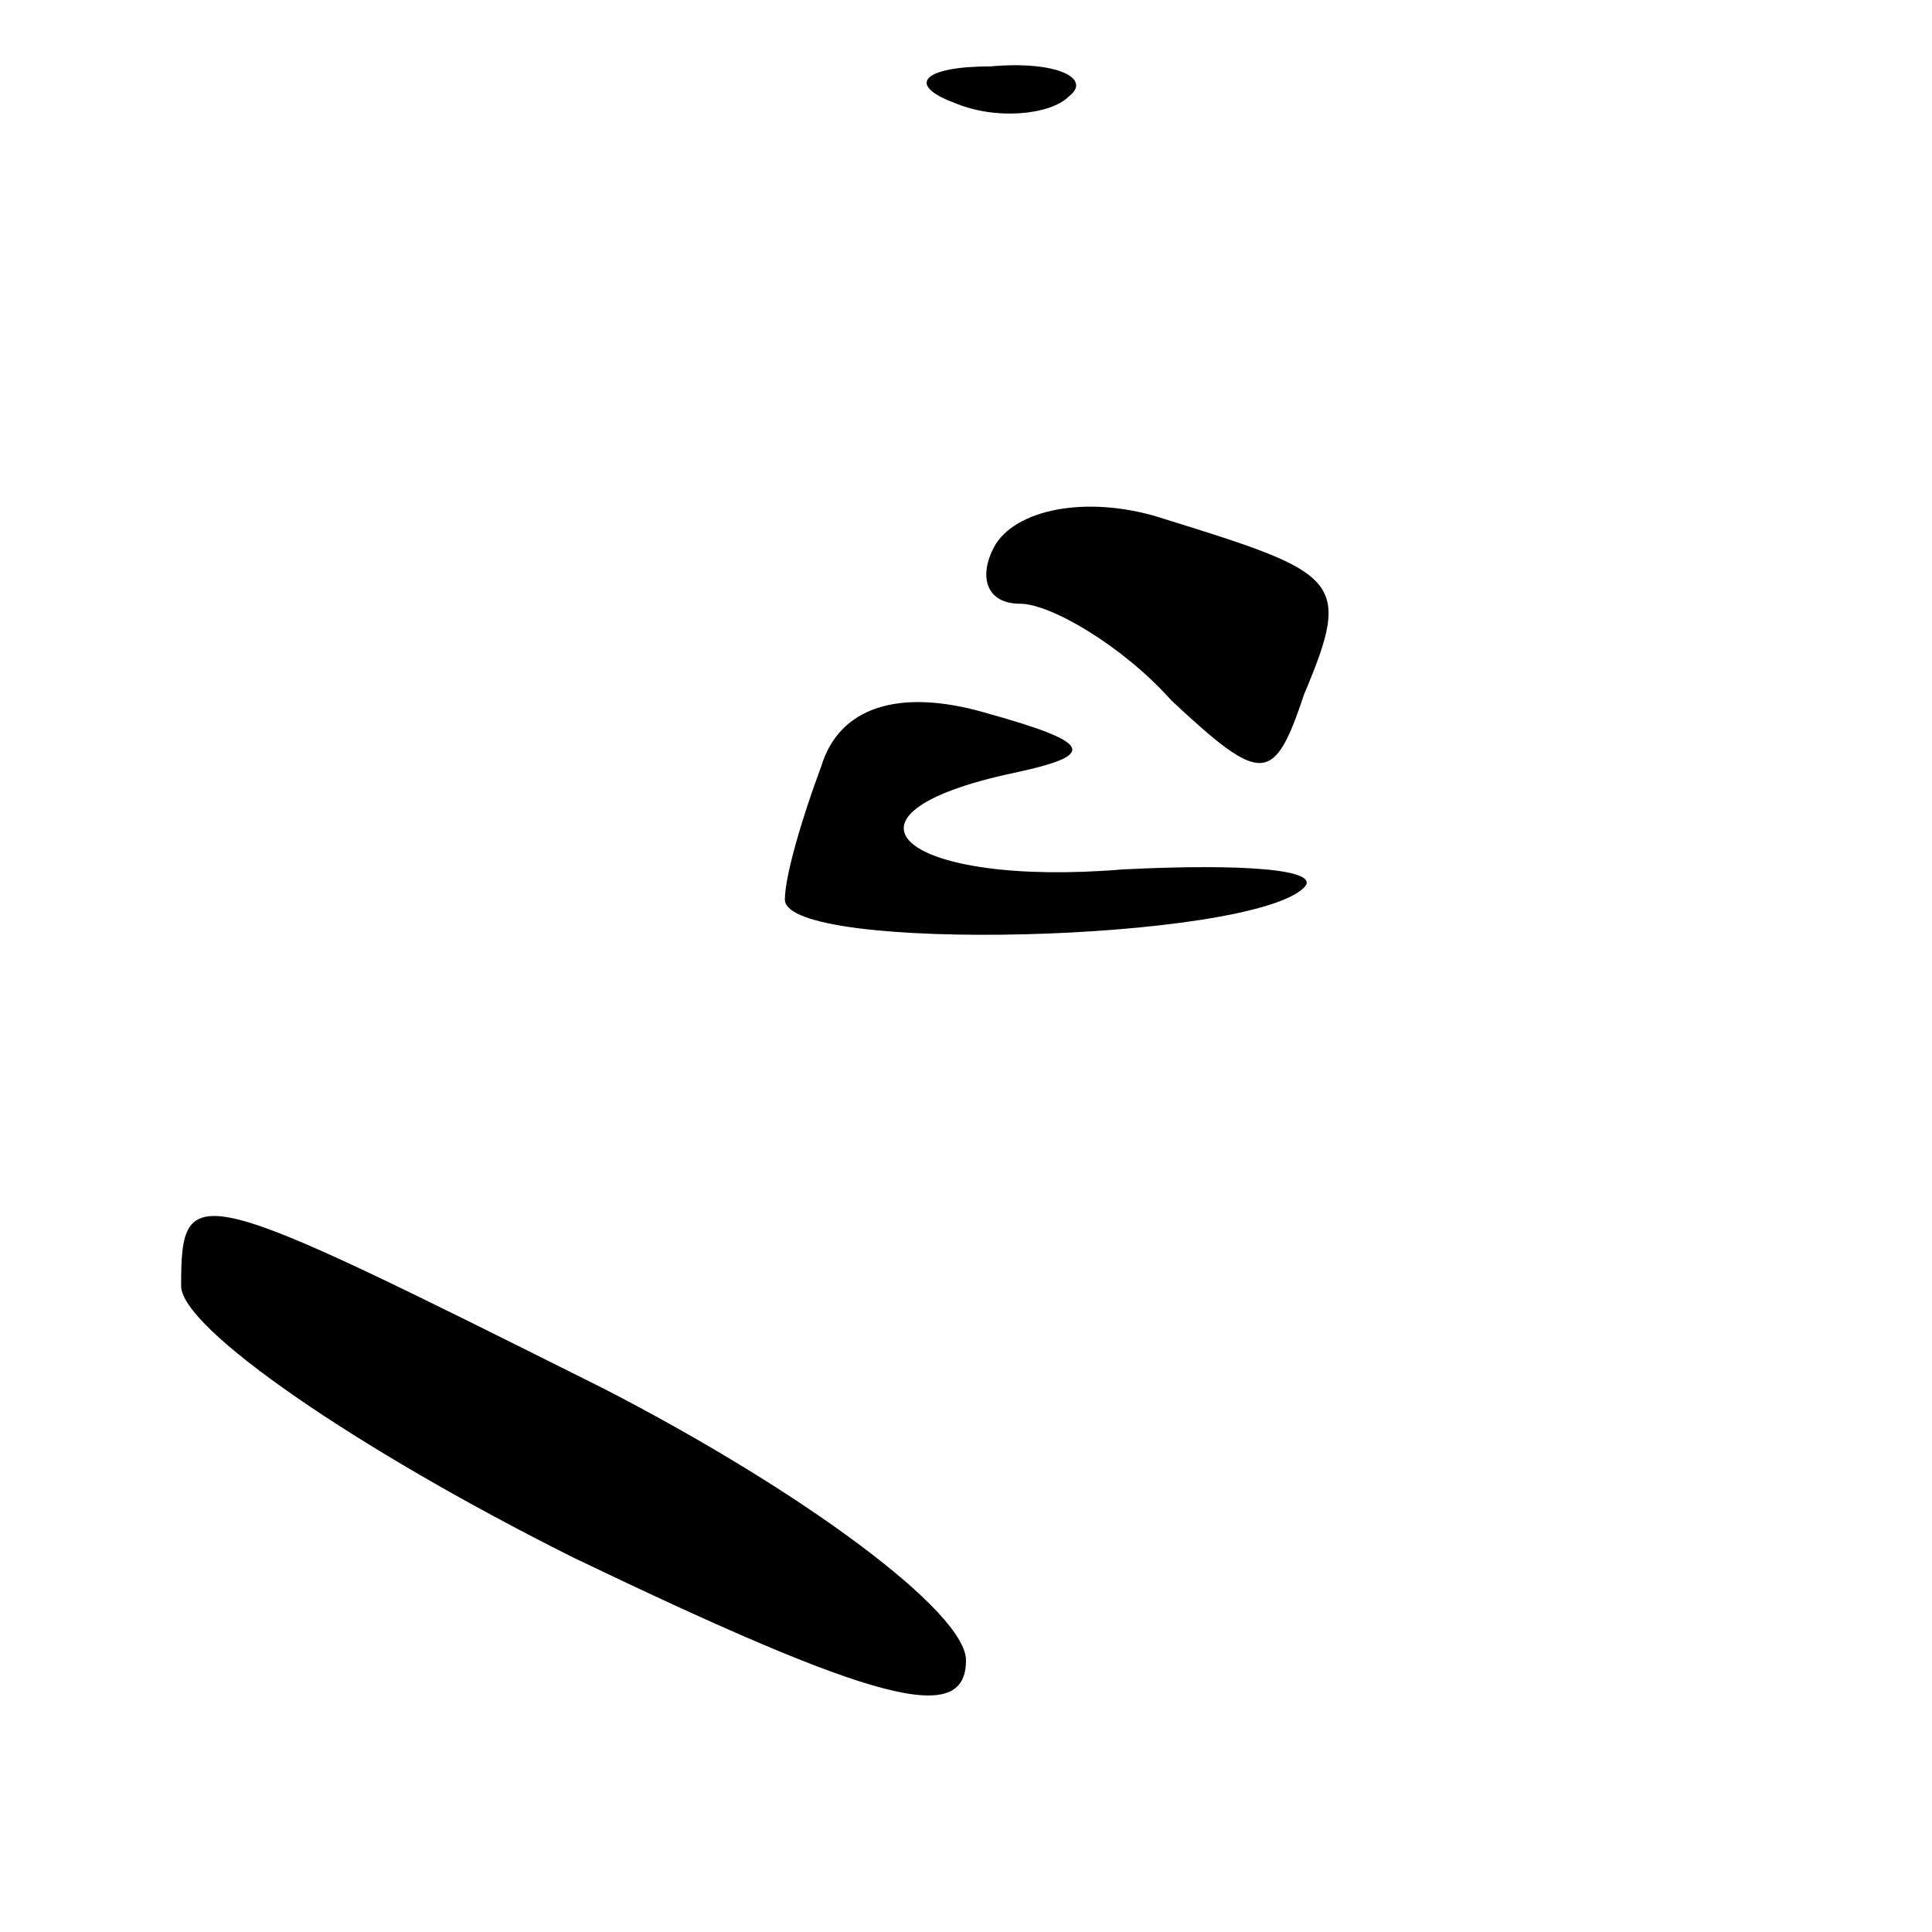 <?xml version="1.0" standalone="no"?>
<!DOCTYPE svg PUBLIC "-//W3C//DTD SVG 20010904//EN"
 "http://www.w3.org/TR/2001/REC-SVG-20010904/DTD/svg10.dtd">
<svg version="1.0" xmlns="http://www.w3.org/2000/svg"
 width="32pt" height="32pt" viewBox="0 0 32 32"
 preserveAspectRatio="xMidYMid meet">
<g transform="translate(0,32) scale(0.1,-0.1)"
fill="#000000" stroke="none">
<path fill="#000000" stroke="none" d="M158 303 c7 -3 16 -2 19 1 4 3 -2 6
-13 5 -11 0 -14 -3 -6 -6z"/>
<path fill="#000000" stroke="none" d="M165 230 c-3 -5 -2 -10 4 -10 5 0 17
-7 25 -16 15 -14 17 -14 22 1 8 19 6 20 -23 29 -12 4 -24 2 -28 -4z"/>
<path fill="#000000" stroke="none" d="M136 193 c-3 -8 -6 -18 -6 -22 0 -9 77
-7 86 2 3 3 -10 4 -30 3 -36 -3 -51 9 -18 16 14 3 13 5 -5 10 -14 4 -24 1 -27
-9z"/>
<path fill="#000000" stroke="none" d="M30 107 c0 -7 29 -27 65 -45 50 -24 65
-28 65 -17 0 8 -27 28 -60 45 -68 34 -70 35 -70 17z"/>
</g>
</svg>
